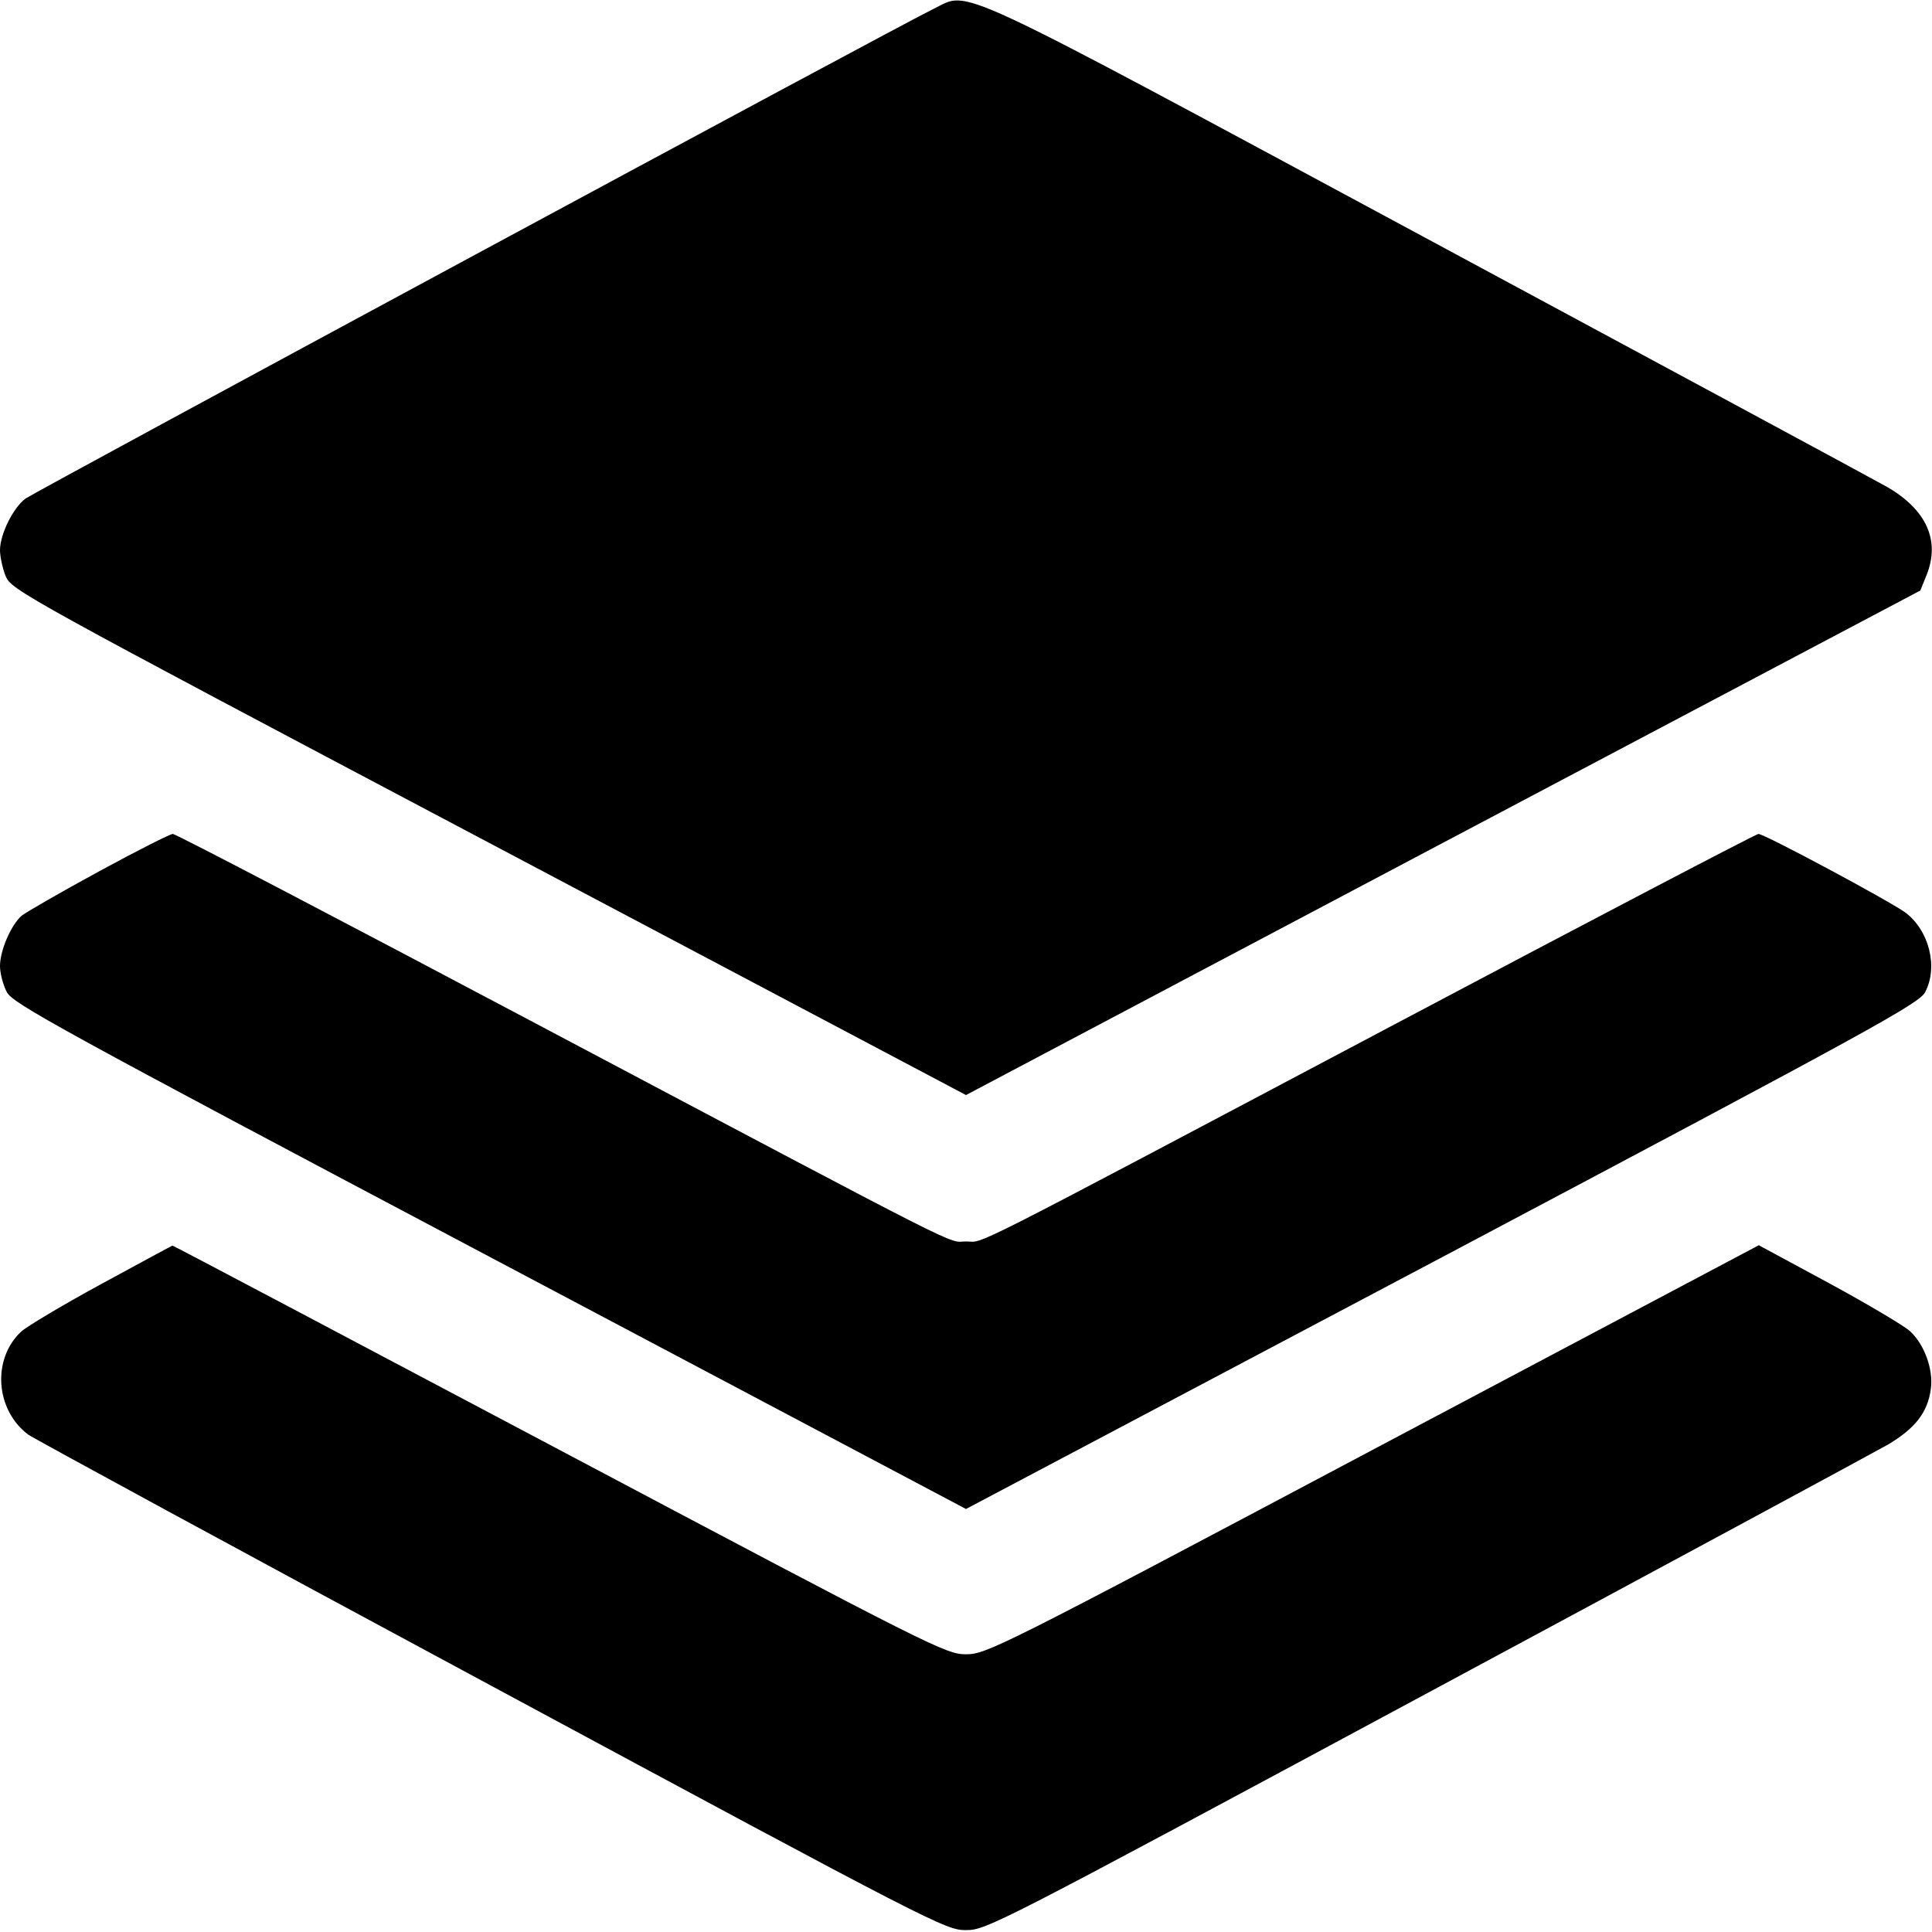 <?xml version="1.0" standalone="no"?>
<!DOCTYPE svg PUBLIC "-//W3C//DTD SVG 20010904//EN"
 "http://www.w3.org/TR/2001/REC-SVG-20010904/DTD/svg10.dtd">
<svg version="1.0" xmlns="http://www.w3.org/2000/svg"
 width="512pt" height="512pt" viewBox="0 0 512 512"
 preserveAspectRatio="xMidYMid meet">

<g transform="translate(0,512) scale(0.1,-0.1)"
fill="#000000" stroke="none">
<path d="M2475 5097 c-84 -40 -2378 -1278 -2407 -1298 -33 -24 -68 -95 -68
-137 0 -17 7 -49 15 -69 16 -37 43 -52 1280 -706 l1265 -669 1265 669 1264
668 17 42 c36 91 -1 172 -104 232 -37 21 -588 318 -1225 661 -1278 688 -1205
654 -1302 607z"/>
<path d="M261 2810 c-101 -55 -193 -108 -204 -117 -28 -25 -57 -92 -57 -133 0
-19 8 -50 18 -69 15 -30 135 -96 1280 -702 l1262 -668 1263 668 c1144 606
1264 672 1279 702 35 67 10 164 -53 211 -43 31 -373 208 -389 208 -6 0 -440
-227 -963 -504 -1175 -622 -1085 -576 -1137 -576 -52 0 38 -46 -1137 576 -523
277 -957 504 -965 504 -7 0 -96 -45 -197 -100z"/>
<path d="M268 1717 c-103 -56 -198 -113 -212 -126 -78 -73 -68 -208 19 -273
12 -9 564 -309 1226 -665 1179 -635 1205 -648 1259 -648 54 0 79 13 1215 624
638 343 1190 641 1227 662 73 43 107 86 115 149 7 50 -17 117 -55 152 -15 14
-111 71 -214 127 l-187 101 -1023 -542 c-993 -527 -1025 -542 -1078 -542 -53
0 -85 16 -1078 542 -563 298 -1024 542 -1025 541 -1 0 -86 -46 -189 -102z"/>
</g>
</svg>
